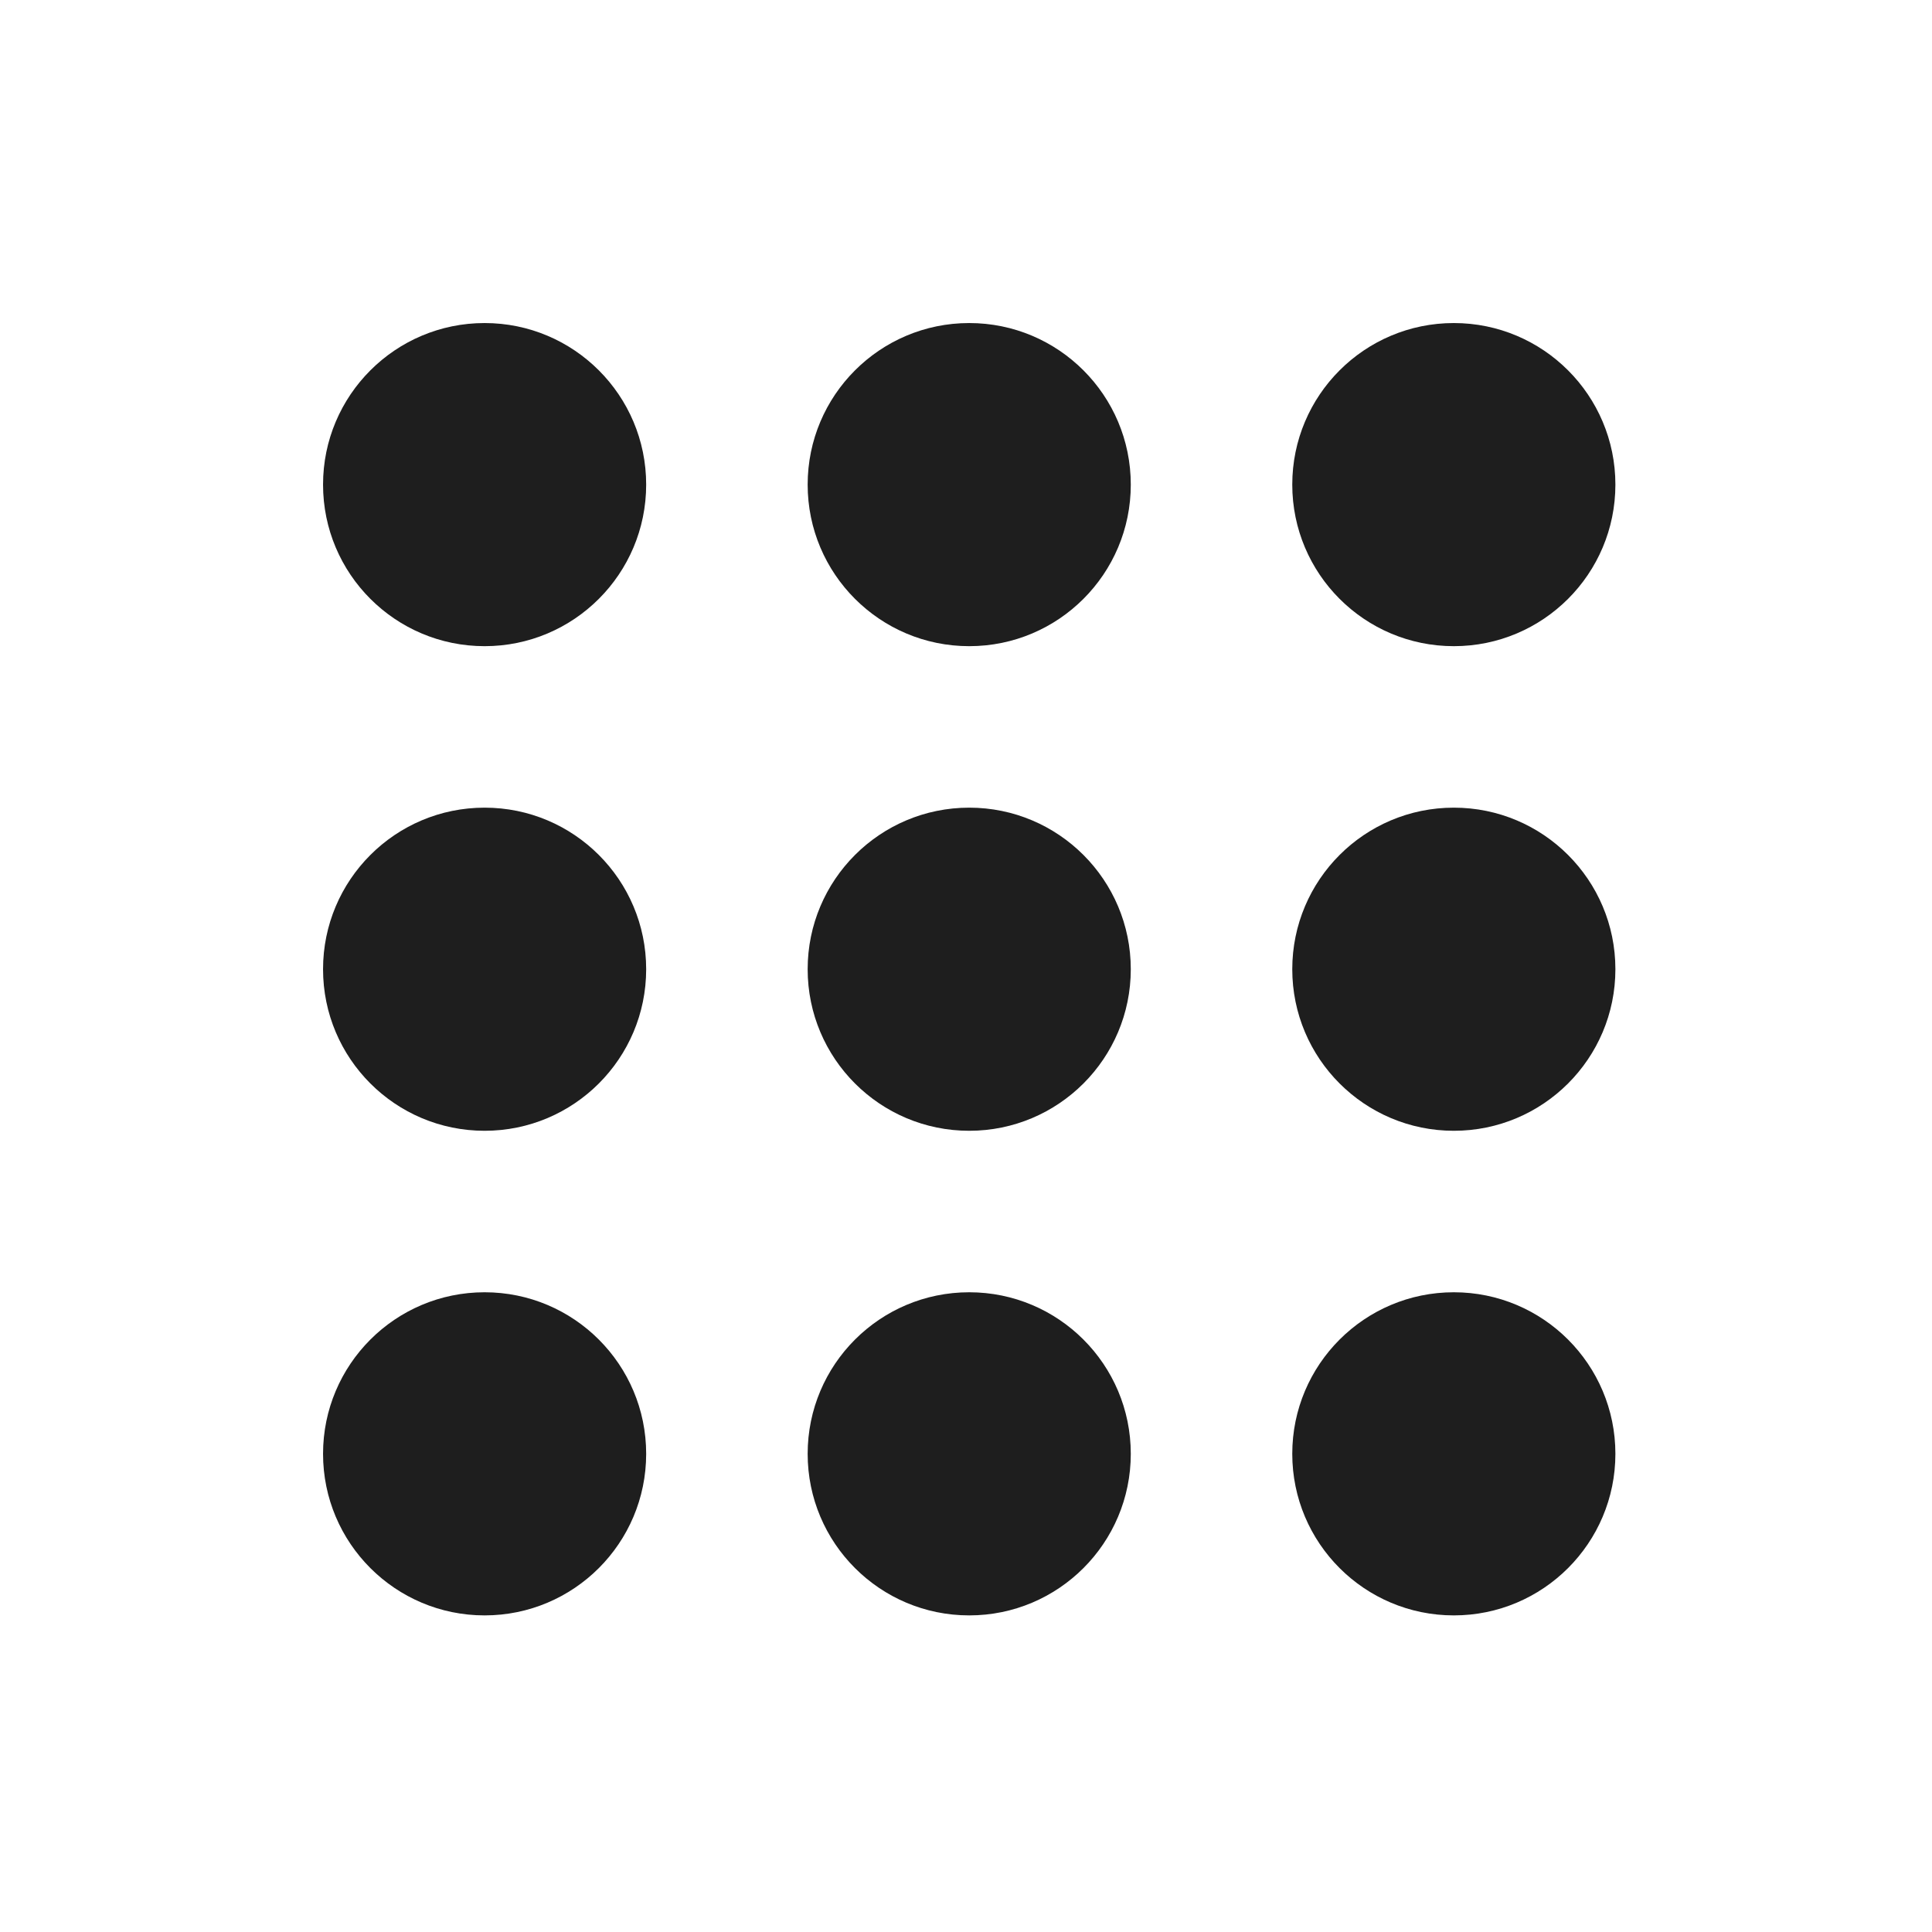 <svg width="24" height="24" viewBox="0 0 24 24" fill="none" xmlns="http://www.w3.org/2000/svg">
<circle cx="6.02" cy="6.02" r="2.007" fill="#1E1E1E"/>
<circle cx="12.04" cy="6.02" r="2.007" fill="#1E1E1E"/>
<circle cx="18.06" cy="6.02" r="2.007" fill="#1E1E1E"/>
<circle cx="6.02" cy="12.04" r="2.007" fill="#1E1E1E"/>
<circle cx="12.04" cy="12.04" r="2.007" fill="#1E1E1E"/>
<circle cx="18.06" cy="12.04" r="2.007" fill="#1E1E1E"/>
<circle cx="6.02" cy="18.06" r="2.007" fill="#1E1E1E"/>
<circle cx="12.04" cy="18.06" r="2.007" fill="#1E1E1E"/>
<circle cx="18.06" cy="18.06" r="2.007" fill="#1E1E1E"/>
</svg>
